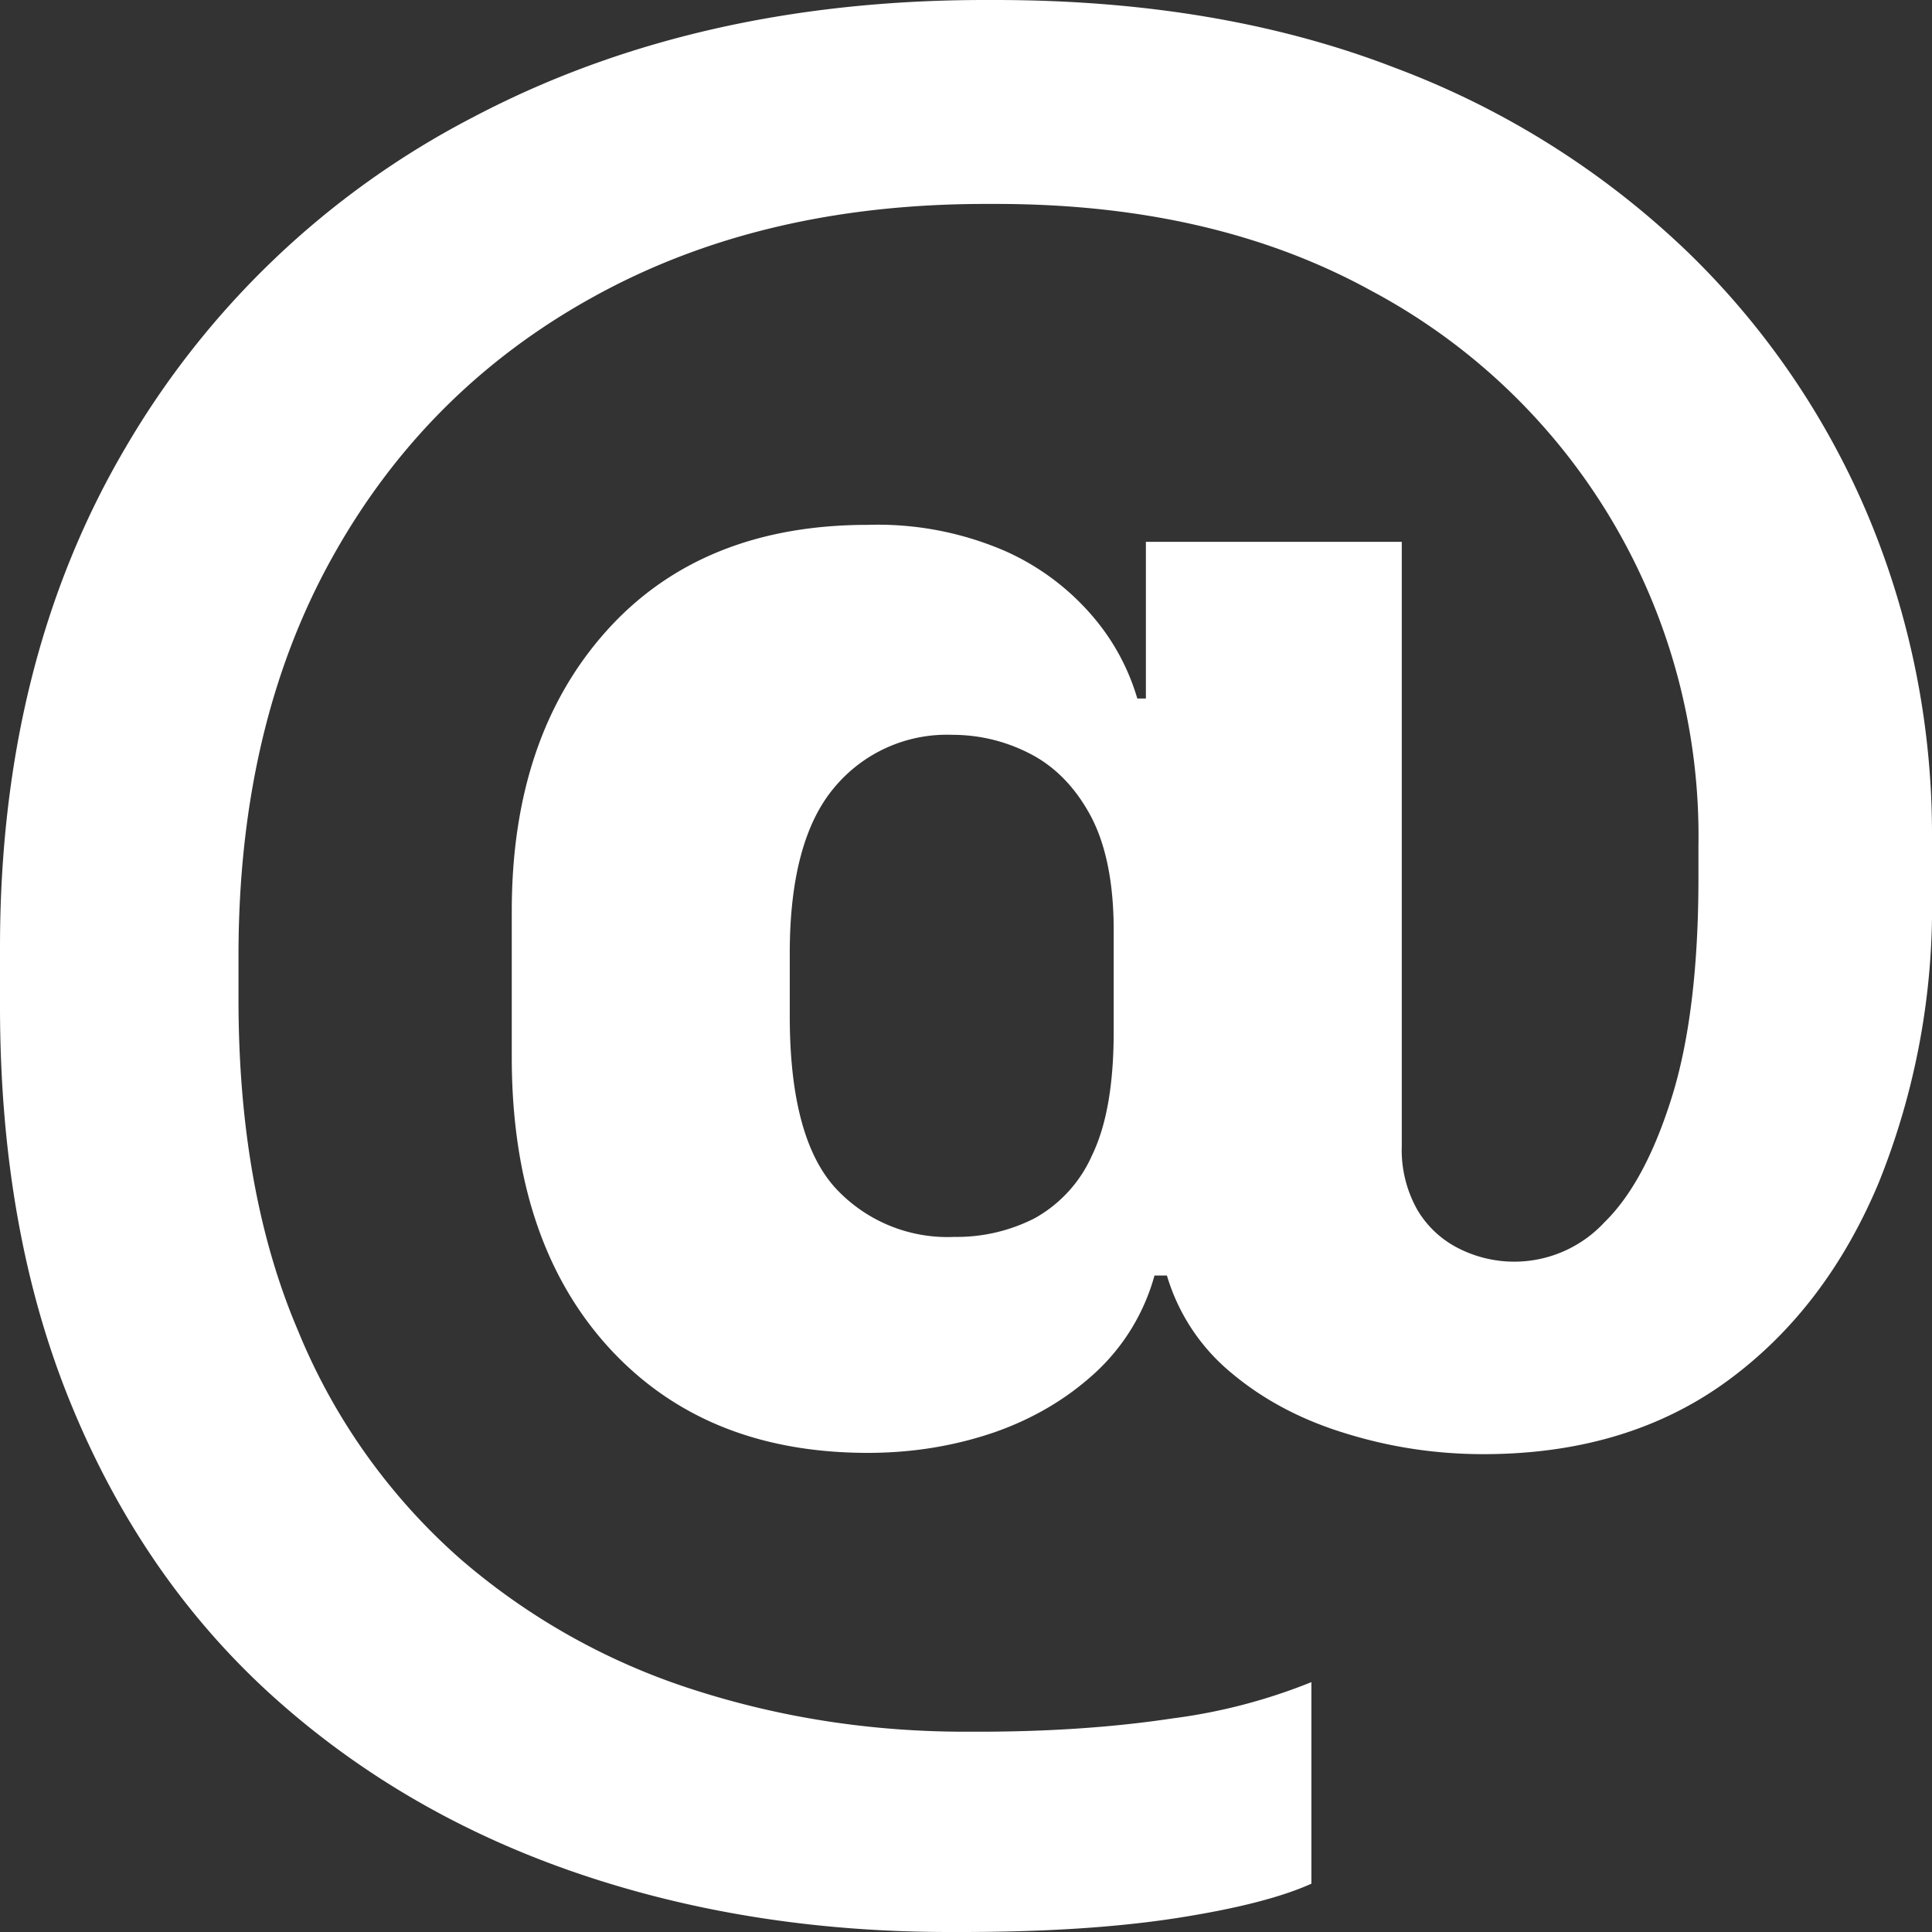 <svg xmlns="http://www.w3.org/2000/svg" width="9" height="9"><rect width="100%" height="100%" fill="#333333" stroke="none"/><path fill="#FFF" fill-rule="nonzero" d="M4.48 9c.391 0 .725-.022 1.002-.065.276-.043.485-.096.627-.16v-.939a2.619 2.619 0 0 1-.647.169c-.271.041-.573.062-.907.062h-.058c-.441 0-.865-.066-1.27-.197a3.105 3.105 0 0 1-1.085-.61 2.855 2.855 0 0 1-.754-1.062c-.185-.433-.277-.948-.277-1.543v-.203c0-.712.145-1.33.435-1.852.29-.523.696-.929 1.218-1.217.522-.289 1.13-.433 1.825-.433h.052c.676 0 1.258.135 1.748.405A2.877 2.877 0 0 1 7.912 3.94v.151c0 .416-.042.757-.124 1.02-.083.265-.187.459-.314.583a.573.573 0 0 1-.676.123.466.466 0 0 1-.196-.182.567.567 0 0 1-.072-.296V2.524H5.338v.73h-.04a1.034 1.034 0 0 0-.202-.376 1.151 1.151 0 0 0-.409-.309 1.493 1.493 0 0 0-.645-.124c-.514 0-.92.164-1.215.492-.295.328-.443.764-.443 1.307v.68c0 .57.15 1.02.449 1.35.3.33.703.494 1.21.494.207 0 .402-.032.587-.095.184-.064.342-.158.475-.281a.963.963 0 0 0 .273-.45h.058a.93.93 0 0 0 .302.455c.148.124.325.218.533.281.207.064.42.096.639.096.445 0 .822-.113 1.131-.337.31-.225.546-.534.711-.928A3.43 3.43 0 0 0 9 4.171v-.27a3.84 3.84 0 0 0-.288-1.475 3.716 3.716 0 0 0-.846-1.248 3.984 3.984 0 0 0-1.37-.863C5.953.105 5.333 0 4.635 0h-.047C3.687 0 2.891.183 2.2.548a4.007 4.007 0 0 0-1.617 1.54C.194 2.75 0 3.525 0 4.413v.275c0 .697.11 1.315.331 1.853.22.537.53.988.93 1.352.4.363.869.639 1.408.826.54.187 1.124.281 1.753.281h.058Zm-.035-3.238a.71.71 0 0 1-.558-.233c-.138-.156-.208-.42-.208-.796v-.292c0-.352.07-.61.208-.773a.682.682 0 0 1 .547-.245c.13 0 .253.03.368.09.115.06.209.157.28.29.07.133.106.31.106.531v.472c0 .244-.033.435-.1.574a.624.624 0 0 1-.268.295.797.797 0 0 1-.375.087Z"/></svg>